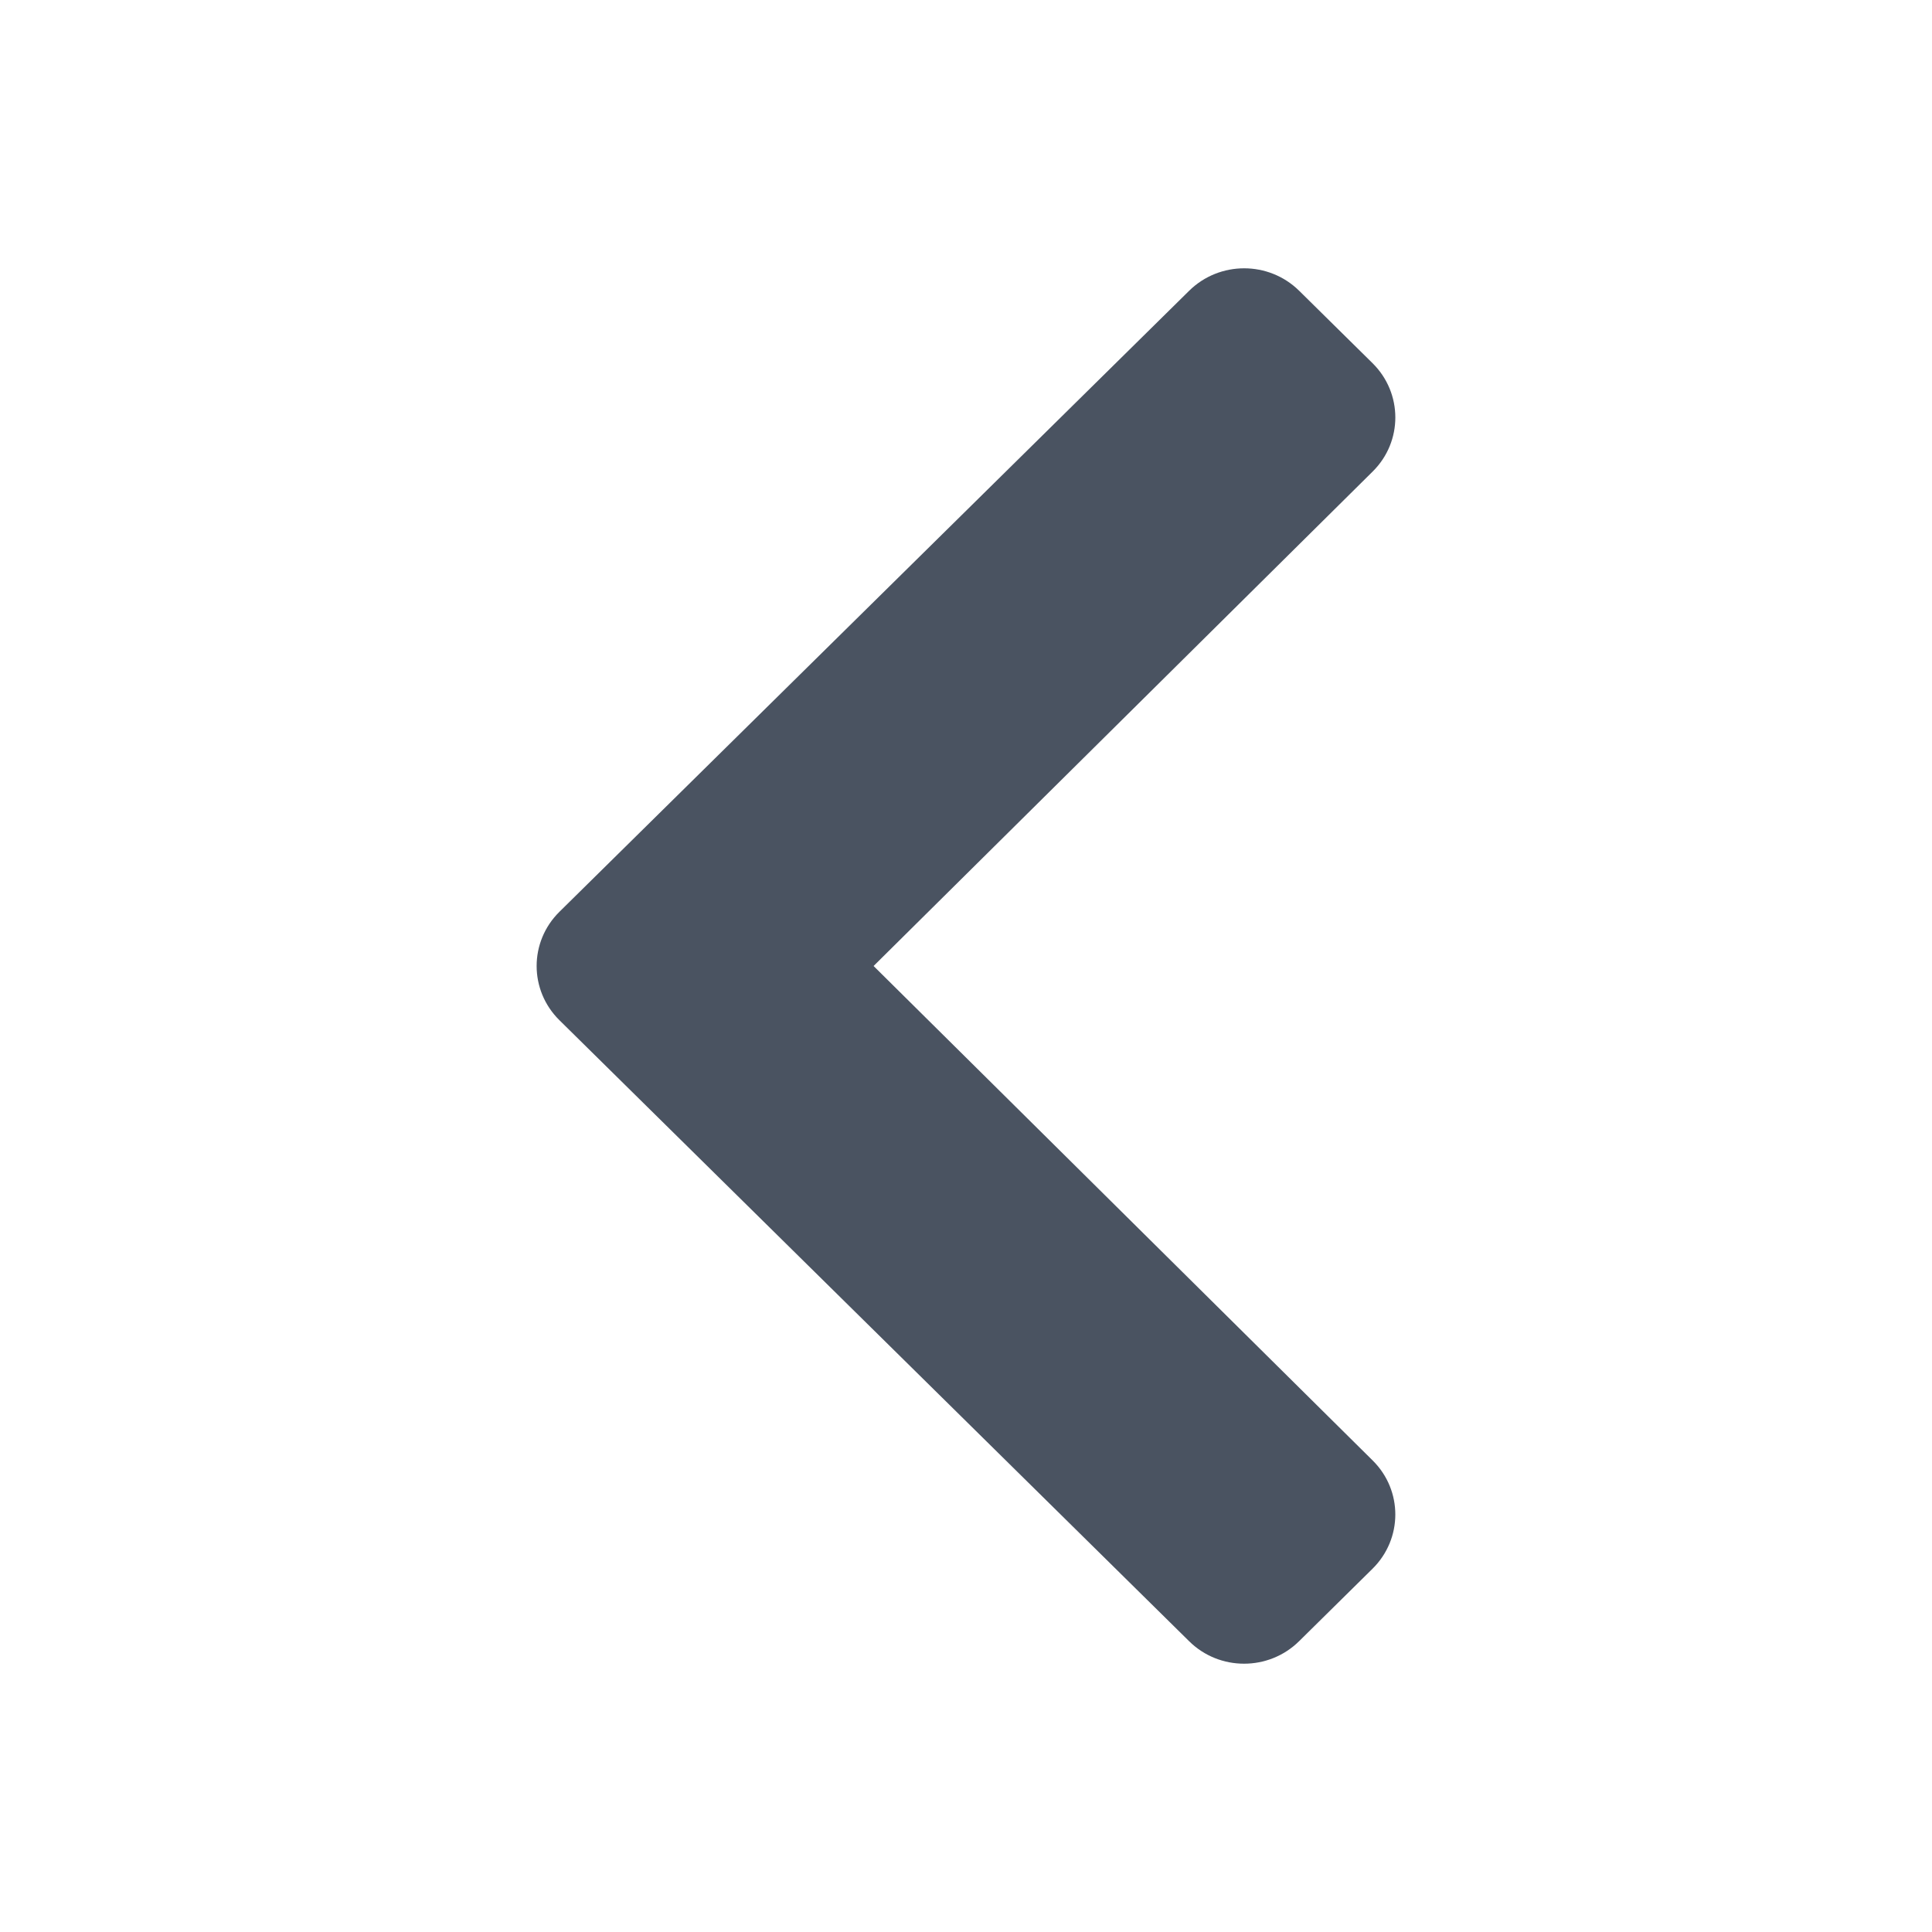 <svg width="18" height="18" viewBox="0 0 18 18" fill="none" xmlns="http://www.w3.org/2000/svg">
<path d="M5.212 8.495L11.079 2.709C11.362 2.43 11.821 2.43 12.104 2.709L12.788 3.384C13.07 3.663 13.071 4.114 12.789 4.393L8.139 9L12.789 13.607C13.071 13.886 13.07 14.337 12.787 14.616L12.103 15.291C11.82 15.57 11.361 15.57 11.079 15.291L5.212 9.505C4.929 9.226 4.929 8.774 5.212 8.495Z" fill="#4A5361"/>
</svg>
